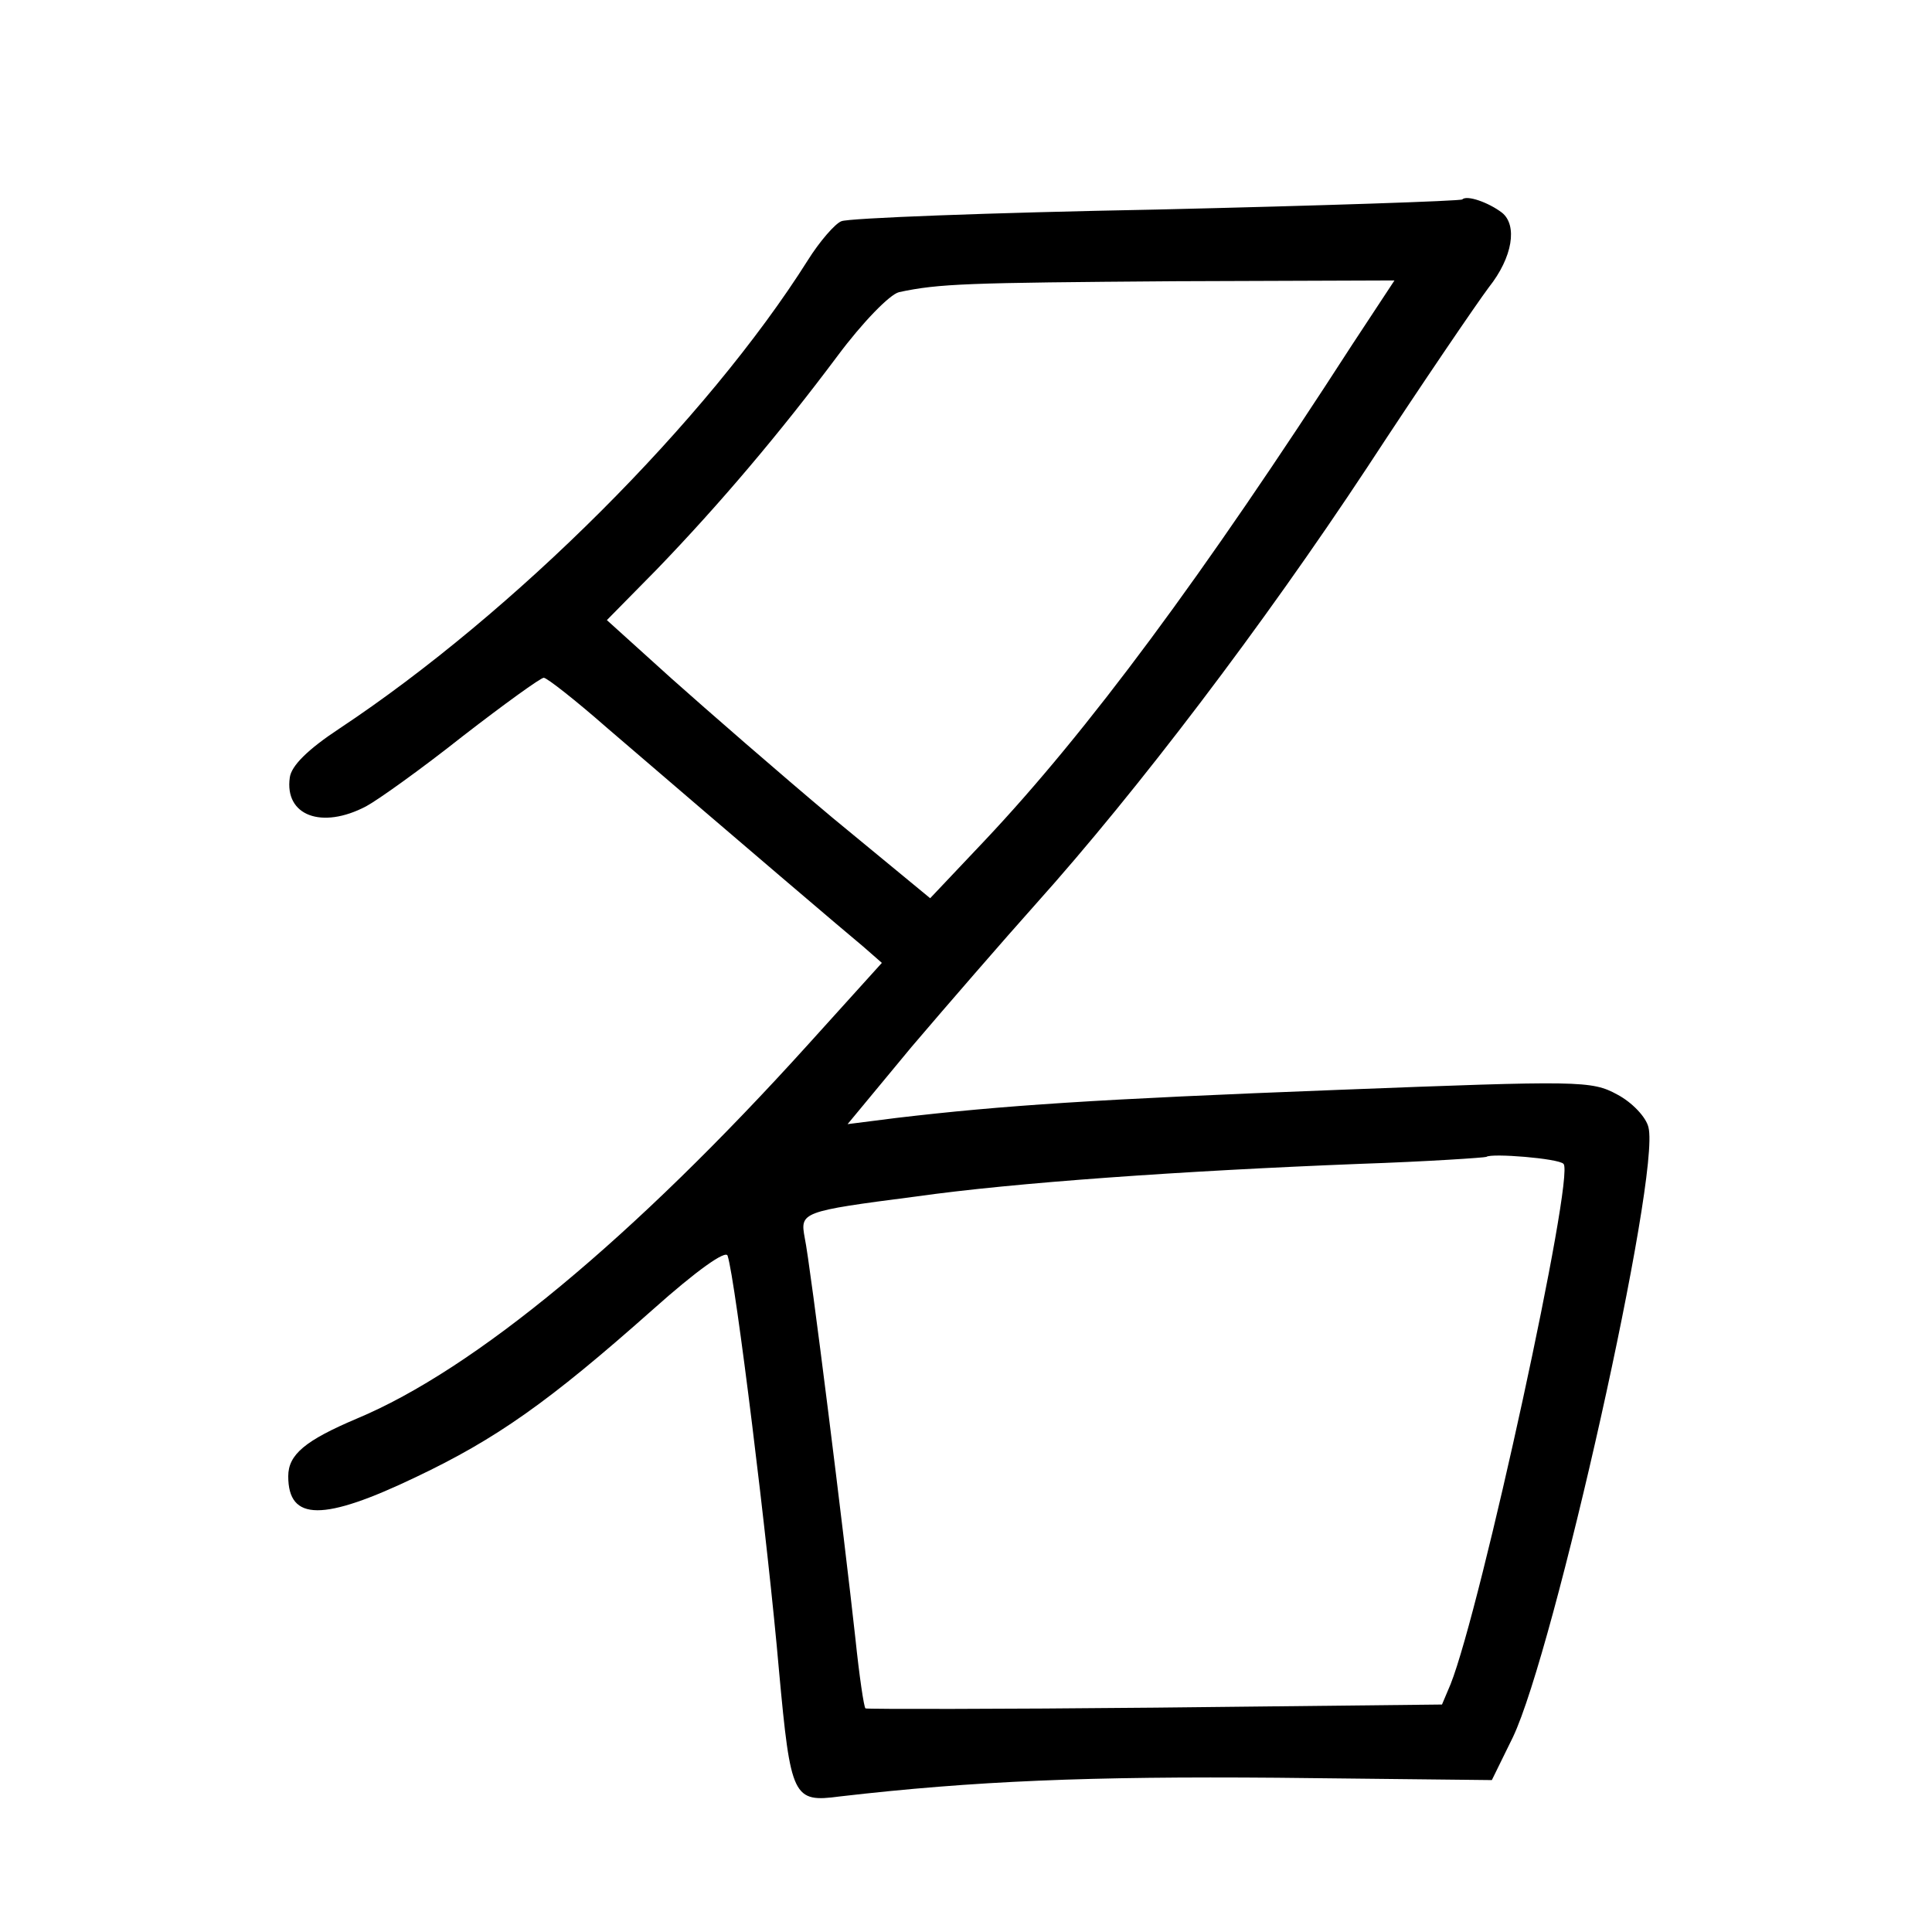 <?xml version="1.0" standalone="no"?>
<!DOCTYPE svg PUBLIC "-//W3C//DTD SVG 20010904//EN"
 "http://www.w3.org/TR/2001/REC-SVG-20010904/DTD/svg10.dtd">
<svg version="1.0" xmlns="http://www.w3.org/2000/svg"
 width="248pt" height="248pt" viewBox="0 0 248 248"
 preserveAspectRatio="xMidYMid meet">
<g transform="translate(0,248) scale(0.1,-0.1)"
fill="#000000" stroke="none">
<path d="M1877 2224 c-2 -2 -179 -8 -393 -13 -214 -4 -396 -11 -404 -15 -8 -3
-28 -26 -43 -50 -130 -206 -378 -453 -601 -601 -41 -27 -62 -48 -64 -63 -7
-49 41 -67 98 -37 15 8 71 48 124 90 53 41 100 75 104 75 4 0 41 -29 82 -65
177 -152 305 -261 328 -280 l24 -21 -94 -104 c-225 -249 -429 -418 -580 -481
-66 -28 -88 -46 -88 -74 0 -58 45 -58 164 -1 103 49 170 96 304 215 56 50 94
77 96 69 10 -30 52 -371 66 -533 15 -163 18 -169 78 -161 173 20 321 26 562
24 l275 -3 27 55 c53 111 190 722 174 783 -3 13 -21 32 -40 42 -33 18 -48 18
-358 6 -312 -12 -431 -20 -567 -36 l-63 -8 82 99 c46 54 118 137 160 184 130
145 291 357 425 560 70 107 141 211 156 231 31 39 37 80 17 96 -17 13 -45 23
-51 17z m-141 -186 c-193 -299 -340 -497 -472 -637 l-70 -74 -125 103 c-68 57
-161 138 -207 179 l-83 75 64 65 c81 84 158 175 232 274 32 43 67 79 79 82 52
11 87 12 353 14 l283 1 -54 -82z m271 -1052 c15 -14 -106 -570 -145 -668 l-11
-26 -368 -4 c-202 -2 -370 -2 -372 -1 -2 1 -8 42 -13 90 -14 128 -58 482 -65
514 -6 33 -5 34 142 53 127 18 342 33 570 42 88 3 161 8 163 9 6 5 93 -2 99
-9z"/>
</g>
</svg>
